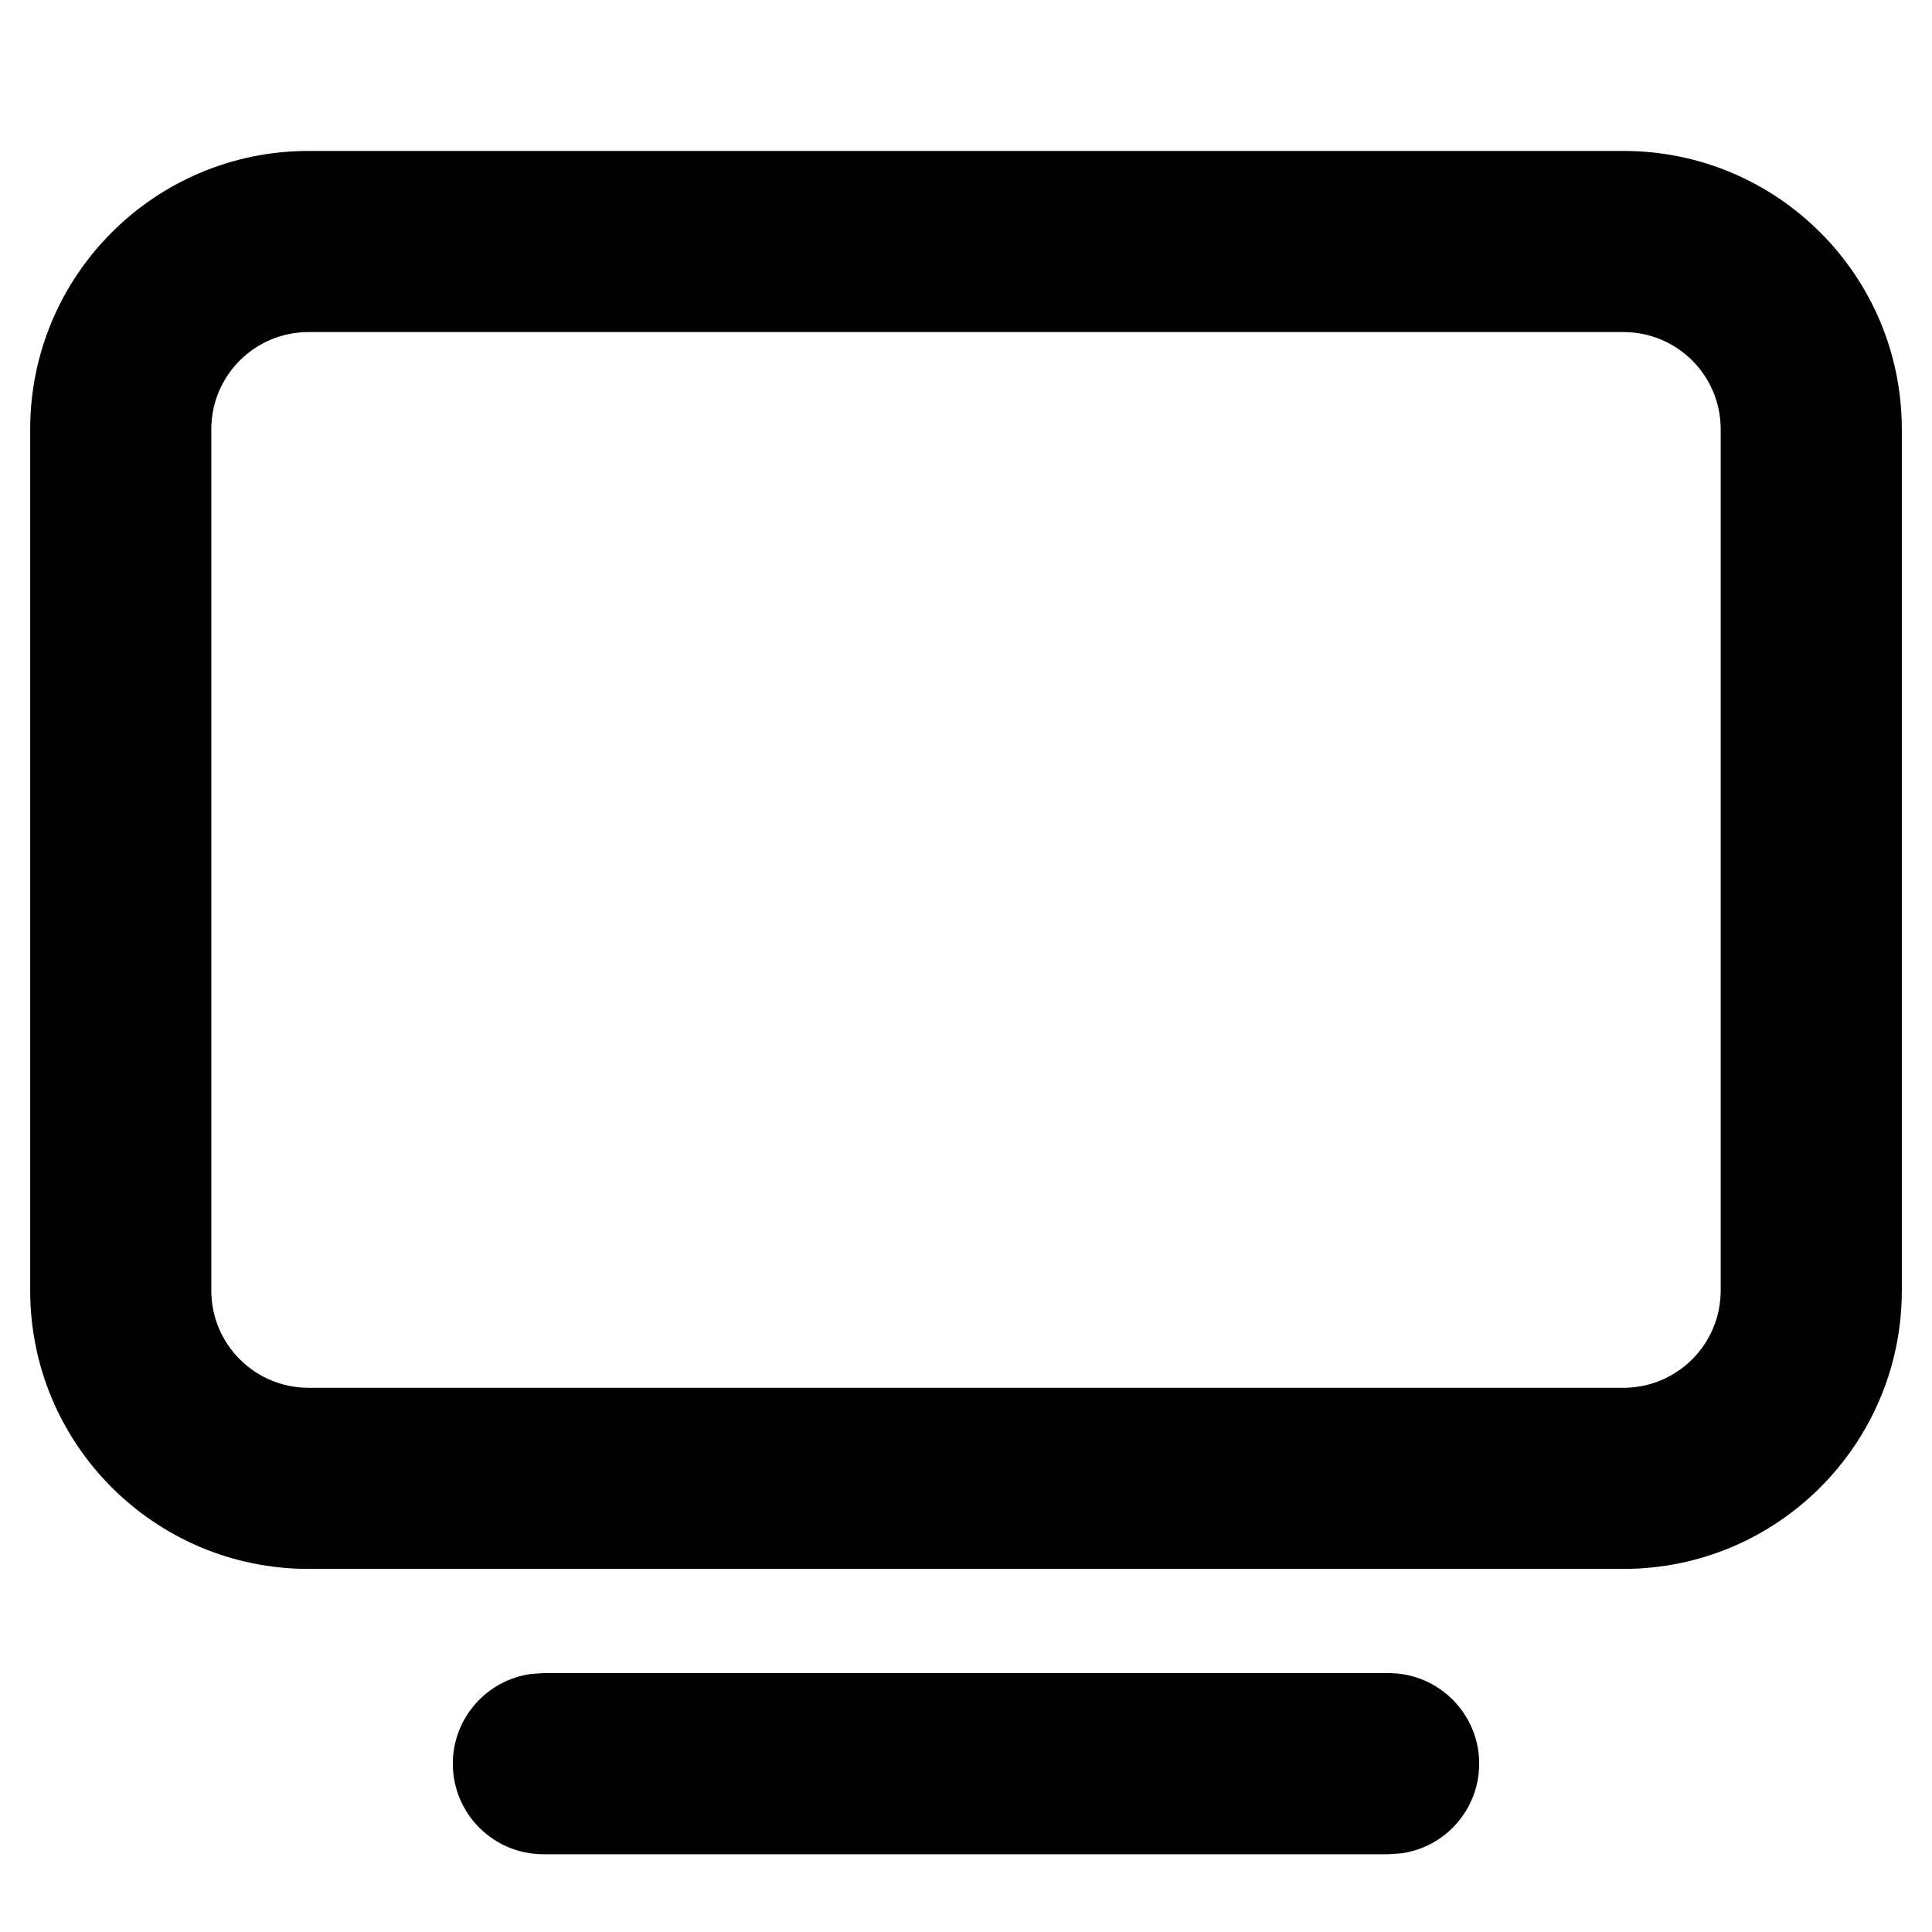 <svg viewBox="0 0 16 16" version="1.1" xmlns="http://www.w3.org/2000/svg" xmlns:xlink="http://www.w3.org/1999/xlink">
  <path fill="currentColor"
    d="M13.445,1.25 L2.555,1.25 C1.282,1.25 0.25,2.282 0.25,3.555 L0.25,10.688 C0.25,11.961 1.282,12.993 2.555,12.993 L13.445,12.993 C14.718,12.993 15.75,11.961 15.75,10.688 L15.75,3.555 C15.75,2.282 14.718,1.25 13.445,1.25 Z M2.555,2.75 L13.445,2.75 C13.89,2.75 14.25,3.11 14.25,3.555 L14.25,10.688 C14.25,11.132 13.89,11.493 13.445,11.493 L2.555,11.493 C2.11,11.493 1.75,11.132 1.75,10.688 L1.75,3.555 C1.75,3.11 2.11,2.75 2.555,2.75 Z M11.5,13.856 C11.914,13.856 12.25,14.192 12.25,14.606 C12.25,14.986 11.968,15.3 11.602,15.349 L11.5,15.356 L4.5,15.356 C4.086,15.356 3.75,15.02 3.75,14.606 C3.75,14.227 4.032,13.913 4.398,13.863 L4.5,13.856 L11.5,13.856 Z"
    id="path-2"></path>
</svg>